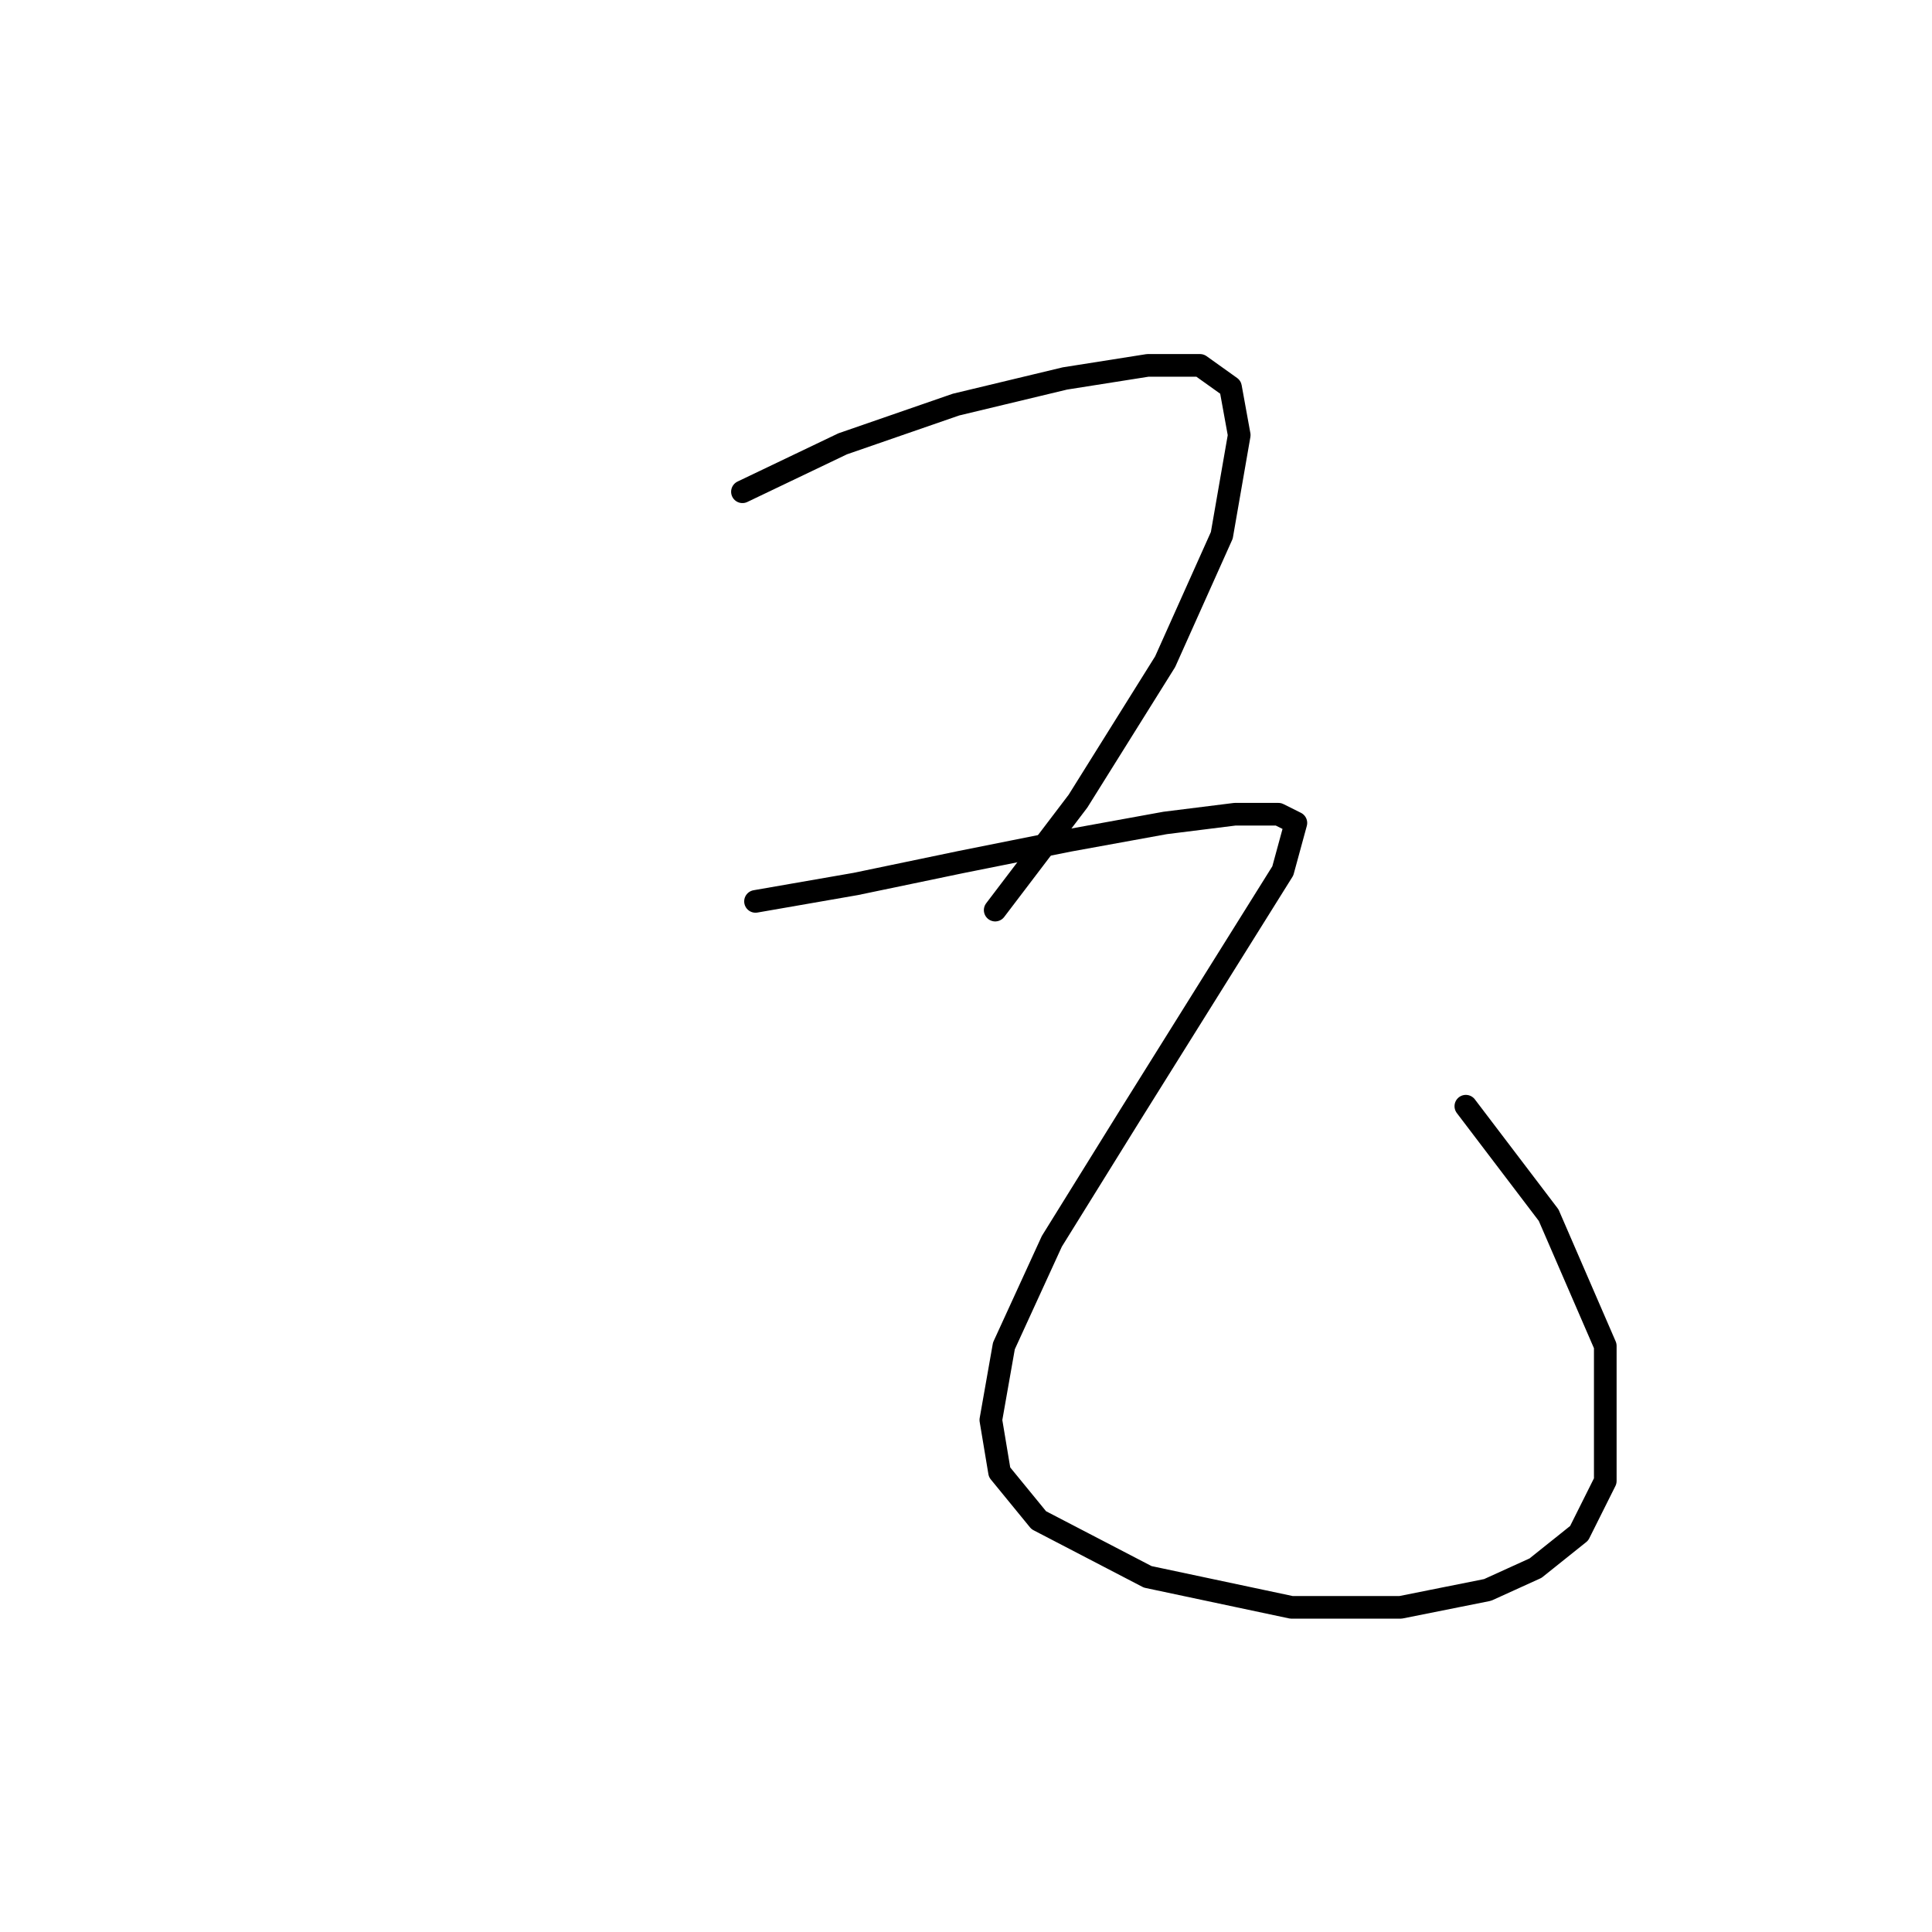 <?xml version="1.0" standalone="no"?>
    <svg width="256" height="256" xmlns="http://www.w3.org/2000/svg" version="1.1">
    <polyline stroke="black" stroke-width="3" stroke-linecap="round" fill="transparent" stroke-linejoin="round" points="98.377 65.161 111.658 58.809 126.671 53.612 141.107 50.147 152.078 48.415 159.007 48.415 163.049 51.302 164.204 57.654 161.894 70.935 154.388 87.68 142.839 106.158 131.868 120.594 131.868 120.594 " />
        <polyline stroke="black" stroke-width="3" stroke-linecap="round" fill="transparent" stroke-linejoin="round" points="100.109 119.439 113.39 117.129 127.249 114.242 141.684 111.355 154.388 109.045 163.627 107.89 169.401 107.89 171.711 109.045 169.979 115.397 161.317 129.255 149.768 147.733 139.375 164.479 133.023 178.337 131.291 188.153 132.446 195.082 137.642 201.434 152.078 208.941 171.133 212.983 185.569 212.983 197.118 210.673 203.469 207.786 209.244 203.166 212.708 196.237 212.708 178.337 205.202 161.014 194.231 146.578 194.231 146.578 " />
        </svg>